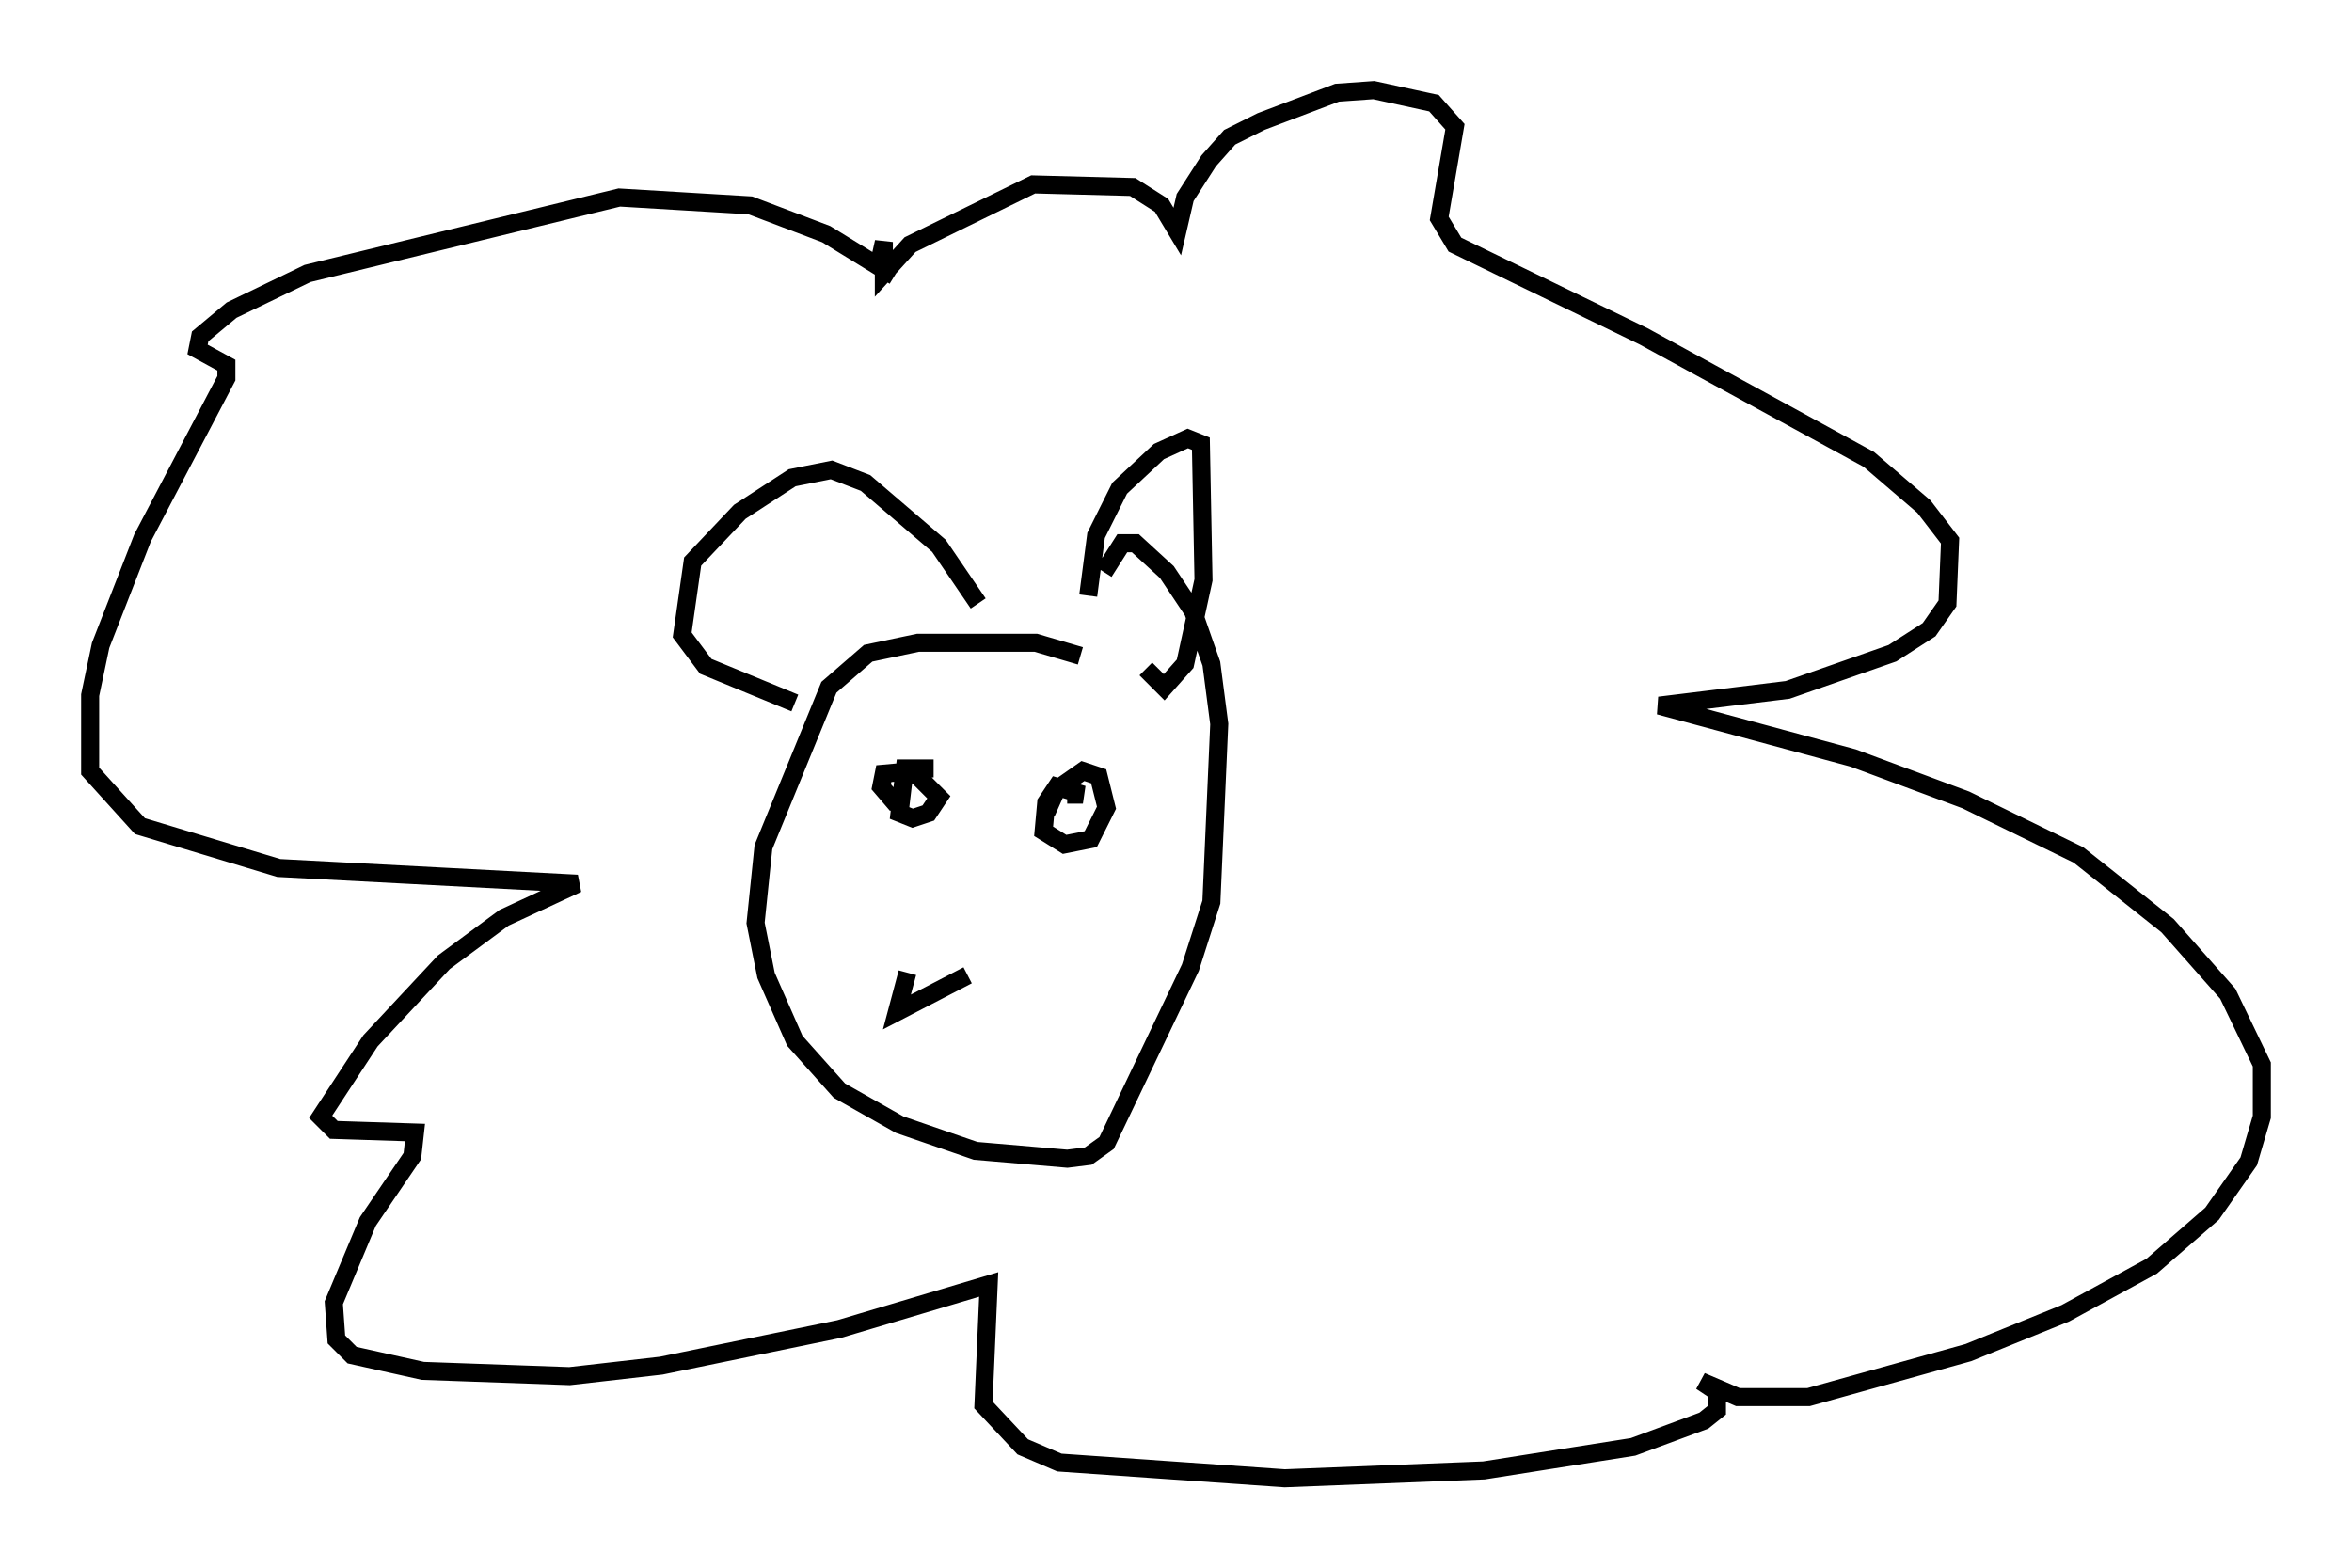 <?xml version="1.0" encoding="utf-8" ?>
<svg baseProfile="full" height="86.983" version="1.1" width="130.413" xmlns="http://www.w3.org/2000/svg" xmlns:ev="http://www.w3.org/2001/xml-events" xmlns:xlink="http://www.w3.org/1999/xlink"><defs /><rect fill="white" height="86.983" width="130.413" x="0" y="0" /><path d="M59.905, 37.246 m0.0, -0.872 l-2.469, -0.726 -6.536, 0.0 l-2.76, 0.581 -2.179, 1.888 l-3.631, 8.86 -0.436, 4.212 l0.581, 2.905 1.598, 3.631 l2.469, 2.76 3.341, 1.888 l4.212, 1.453 5.084, 0.436 l1.162, -0.145 1.017, -0.726 l4.648, -9.732 1.162, -3.631 l0.436, -9.877 -0.436, -3.341 l-1.017, -2.905 -1.453, -2.179 l-1.743, -1.598 -0.726, 0.0 l-1.017, 1.598 m-0.872, 1.307 l0.436, -3.341 1.307, -2.615 l2.179, -2.034 1.598, -0.726 l0.726, 0.291 0.145, 7.553 l-1.017, 4.648 -1.162, 1.307 l-1.017, -1.017 m-9.296, -3.631 l-2.179, -3.196 -4.067, -3.486 l-1.888, -0.726 -2.179, 0.436 l-2.905, 1.888 -2.615, 2.76 l-0.581, 4.067 1.307, 1.743 l4.939, 2.034 m5.52, -23.676 l-3.777, -2.324 -4.212, -1.598 l-7.263, -0.436 -17.285, 4.212 l-4.212, 2.034 -1.743, 1.453 l-0.145, 0.726 1.598, 0.872 l0.0, 0.726 -4.648, 8.86 l-2.324, 5.955 -0.581, 2.76 l0.0, 4.212 2.76, 3.05 l7.698, 2.324 16.559, 0.872 l-4.067, 1.888 -3.341, 2.469 l-4.067, 4.358 -2.76, 4.212 l0.726, 0.726 4.503, 0.145 l-0.145, 1.307 -2.469, 3.631 l-1.888, 4.503 0.145, 2.034 l0.872, 0.872 3.922, 0.872 l8.134, 0.291 5.084, -0.581 l9.877, -2.034 8.279, -2.469 l-0.291, 6.682 2.179, 2.324 l2.034, 0.872 12.492, 0.872 l11.039, -0.436 8.279, -1.307 l3.922, -1.453 0.726, -0.581 l0.0, -1.017 -0.872, -0.581 l2.034, 0.872 3.922, 0.0 l8.86, -2.469 5.374, -2.179 l4.793, -2.615 3.341, -2.905 l2.034, -2.905 0.726, -2.469 l0.0, -2.905 -1.888, -3.922 l-3.341, -3.777 -4.939, -3.922 l-6.246, -3.05 -6.246, -2.324 l-10.749, -2.905 7.117, -0.872 l5.81, -2.034 2.034, -1.307 l1.017, -1.453 0.145, -3.486 l-1.453, -1.888 -3.05, -2.615 l-12.492, -6.827 -10.458, -5.084 l-0.872, -1.453 0.872, -5.084 l-1.162, -1.307 -3.341, -0.726 l-2.034, 0.145 -4.212, 1.598 l-1.743, 0.872 -1.162, 1.307 l-1.307, 2.034 -0.436, 1.888 l-0.872, -1.453 -1.598, -1.017 l-5.52, -0.145 -6.827, 3.341 l-1.453, 1.598 0.0, -1.743 l-0.291, 1.307 m3.05, 27.888 l-1.598, 0.0 -0.291, 2.469 l0.726, 0.291 0.872, -0.291 l0.581, -0.872 -1.453, -1.453 l-1.598, 0.145 -0.145, 0.726 l0.872, 1.017 m9.441, -0.581 l0.872, 0.0 -1.453, -0.436 l-0.581, 0.872 -0.145, 1.598 l1.162, 0.726 1.453, -0.291 l0.872, -1.743 -0.436, -1.743 l-0.872, -0.291 -1.453, 1.017 l-0.581, 1.307 m-7.698, 8.86 l-0.581, 2.179 3.922, -2.034 m3.486, 0.872 " fill="none" stroke="black" stroke-width="1" /></svg>